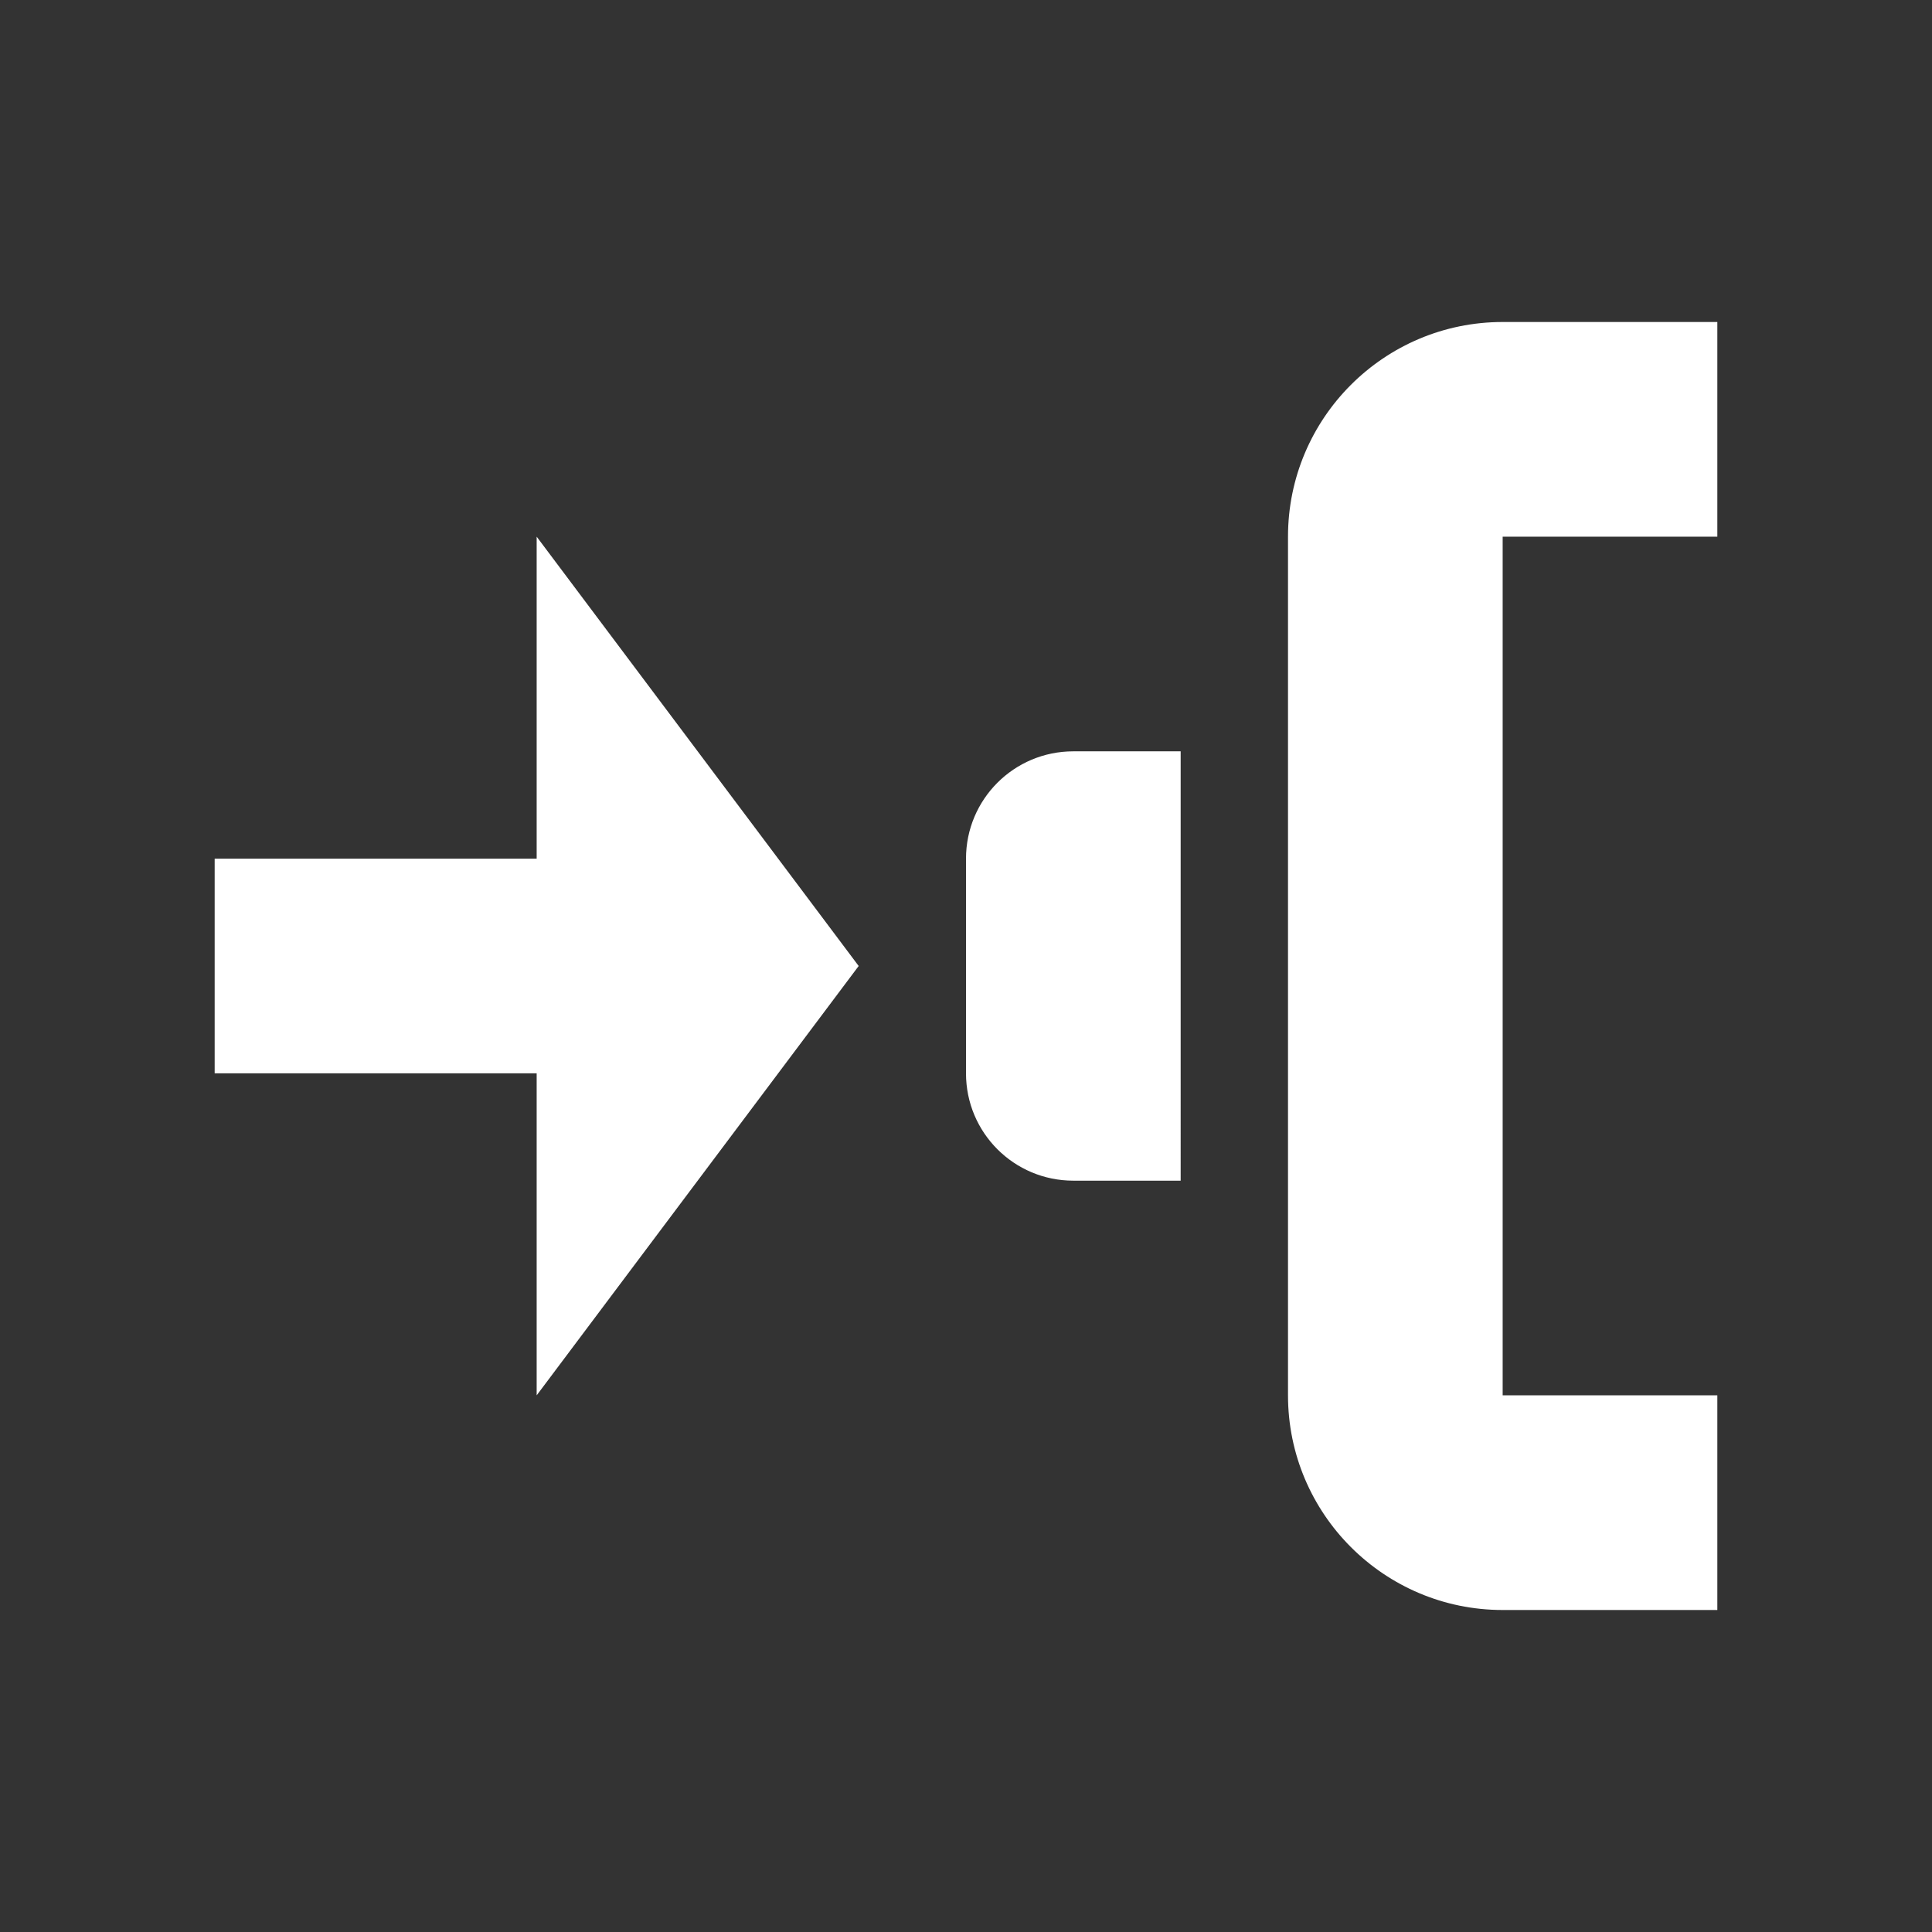 <?xml version="1.0" encoding="utf-8"?>
<!-- Generator: Adobe Illustrator 21.1.0, SVG Export Plug-In . SVG Version: 6.00 Build 0)  -->
<!DOCTYPE svg PUBLIC "-//W3C//DTD SVG 1.1//EN" "http://www.w3.org/Graphics/SVG/1.1/DTD/svg11.dtd">
<svg version="1.1" id="Слой_1" xmlns="http://www.w3.org/2000/svg" xmlns:xlink="http://www.w3.org/1999/xlink" x="0px" y="0px"
	 width="18px" height="18px" viewBox="0 0 18 18" style="enable-background:new 0 0 18 18;" xml:space="preserve">
<rect x="0" y="0" width="18" height="18" fill="#333333" stroke="none"/>
<polygon style="fill:#FFFFFF;" points="8,9 5,5 5,8 2,8 2,10 5,10 5,13 "/>
<path style="fill:#FFFFFF;" d="M16,13h-2V5h2V3h-2c-1.104,0-2,0.895-2,2v8c0,1.104,0.896,2,2,2h2V13z"/>
<path style="fill:#FFFFFF;" d="M10,11h1V7h-1C9.447,7,9,7.447,9,8v2C9,10.553,9.447,11,10,11z"/>
</svg>

